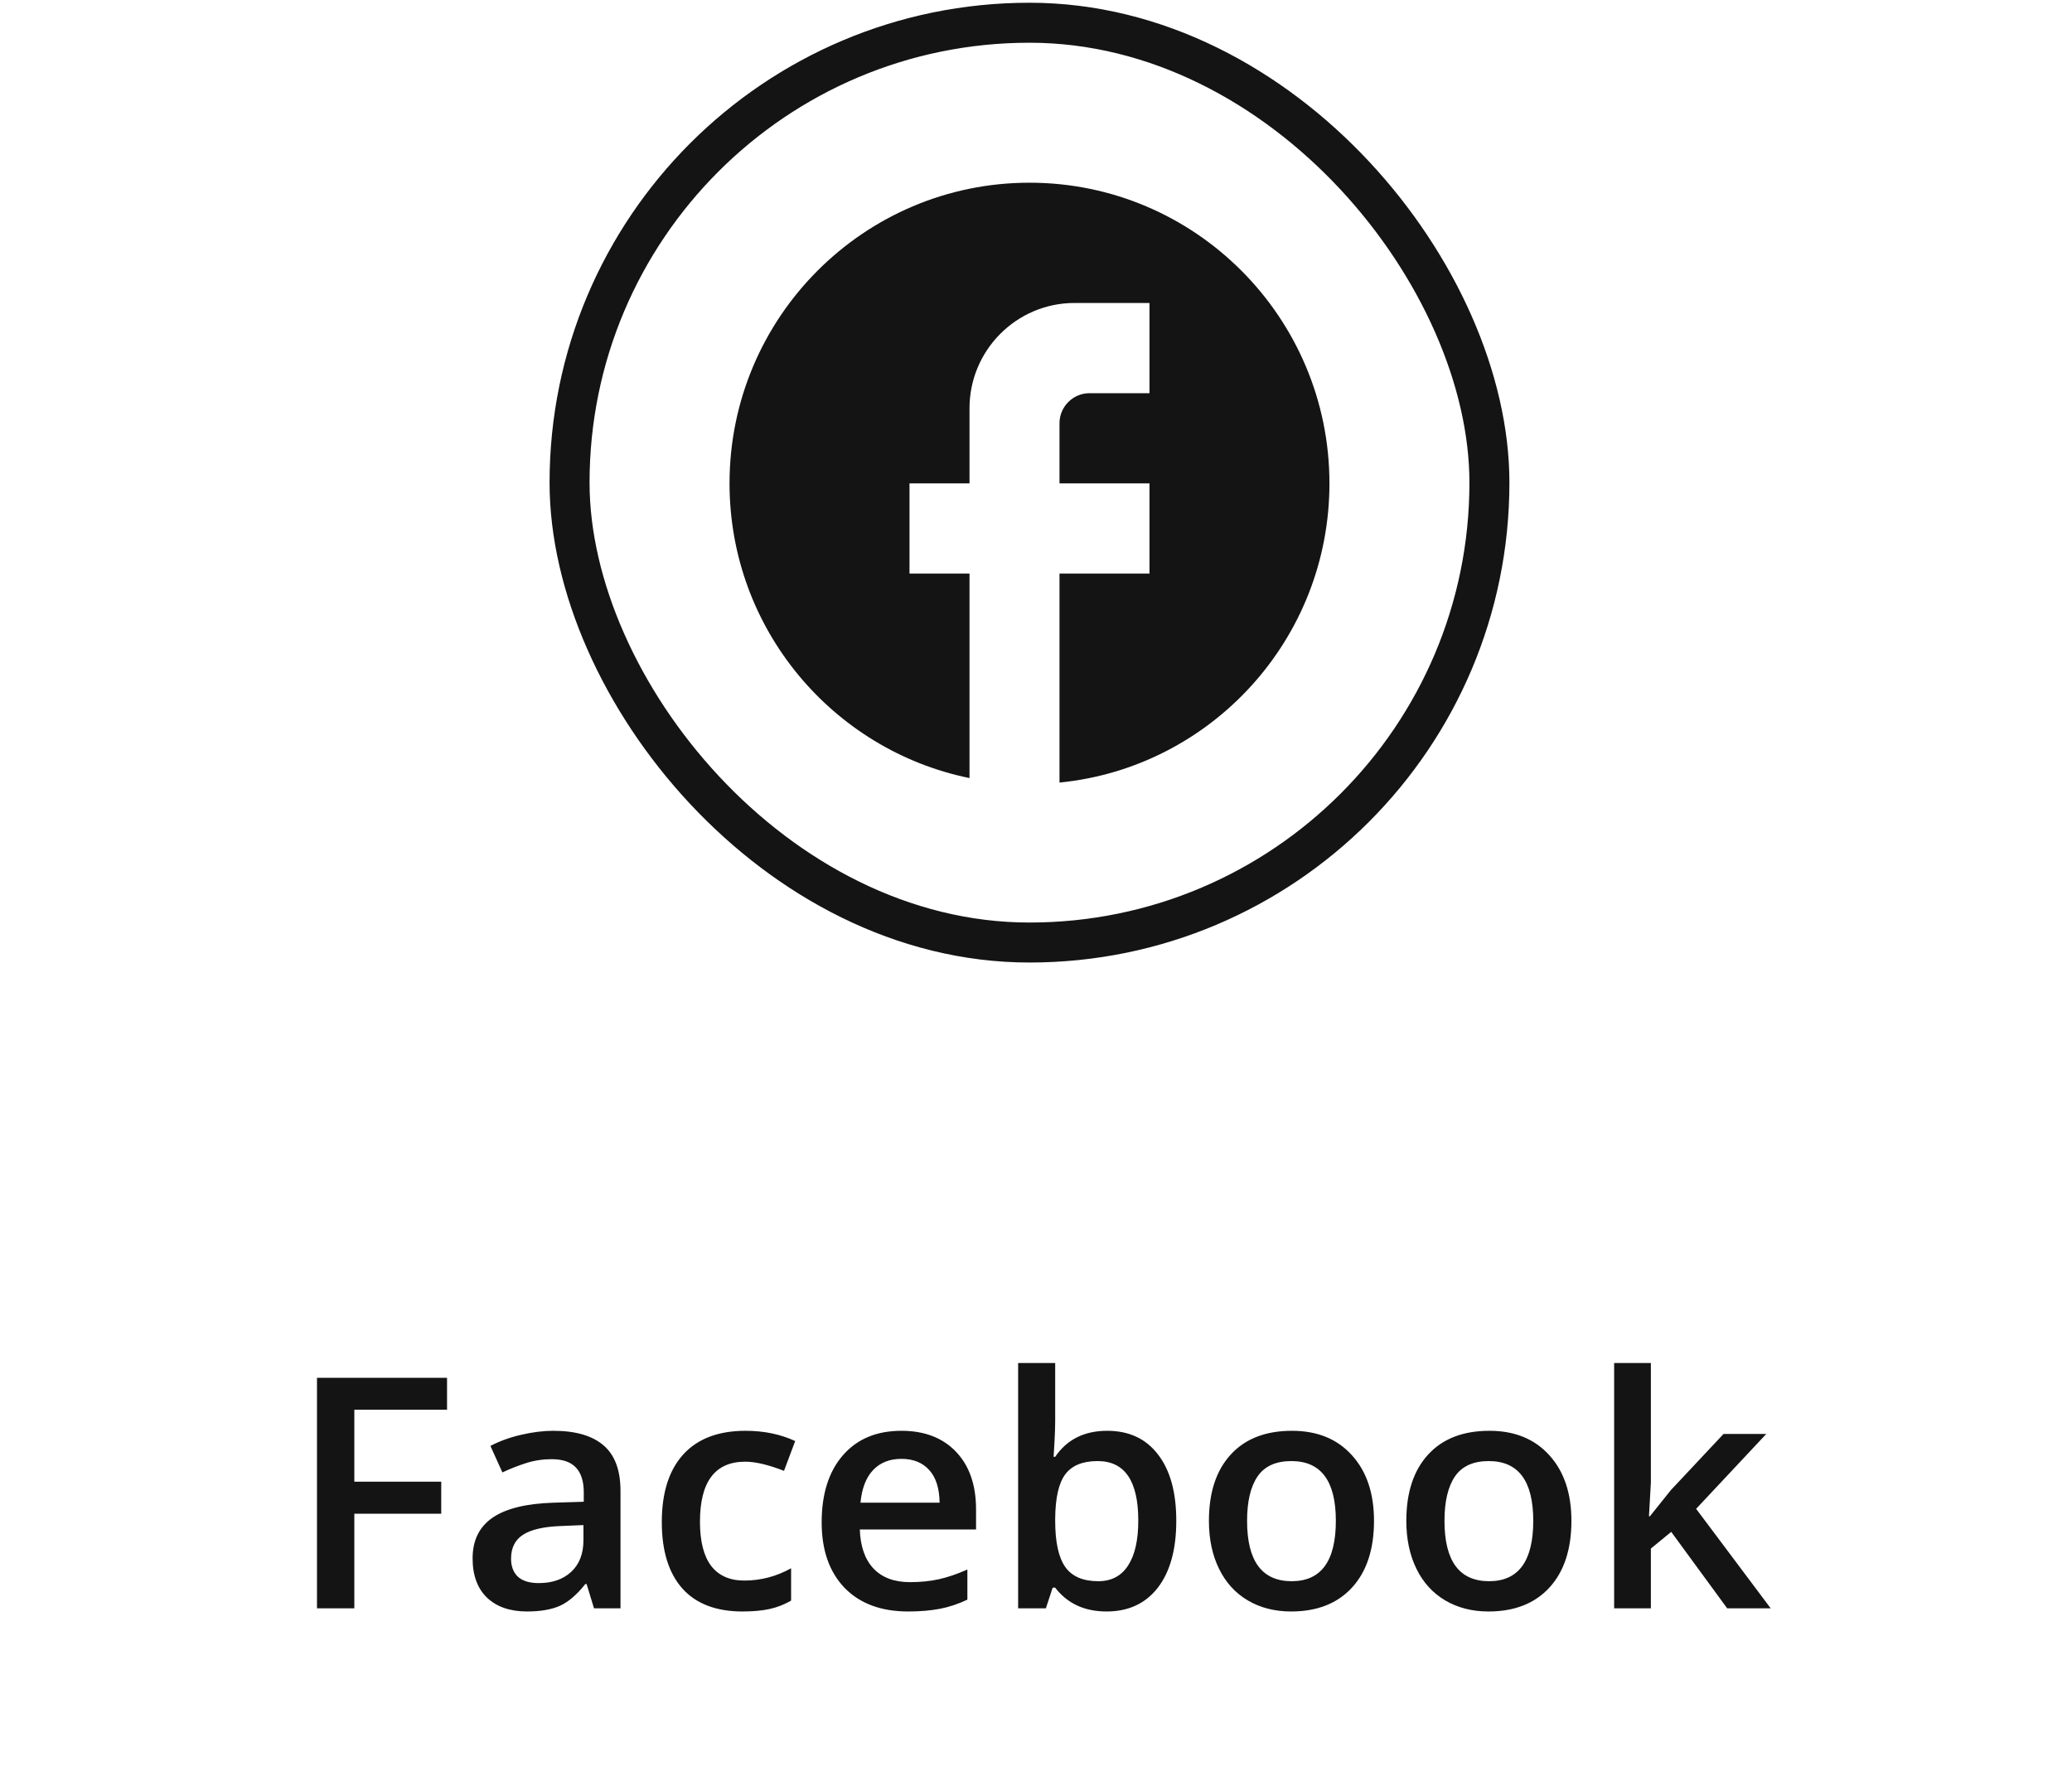 <svg width="77" height="66" viewBox="0 0 77 66" fill="none" xmlns="http://www.w3.org/2000/svg">
<g clip-path="url(#clip0_371_696)">
<path d="M49.405 17.965C49.405 11.797 44.411 6.79 38.258 6.79C32.105 6.79 27.111 11.797 27.111 17.965C27.111 23.374 30.946 27.877 36.029 28.917V21.318H33.799V17.965H36.029V15.171C36.029 13.015 37.779 11.26 39.93 11.26H42.717V14.613H40.487C39.874 14.613 39.373 15.116 39.373 15.73V17.965H42.717V21.318H39.373V29.084C45.002 28.526 49.405 23.765 49.405 17.965Z" fill="#141414"/>
</g>
<rect x="21.166" y="0.845" width="34.184" height="34.184" rx="17.092" stroke="#141414" stroke-width="1.486"/>
<g filter="url(#filter0_d_371_696)">
<path d="M13.168 57.773H11.78V49.206H16.613V50.39H13.168V53.067H16.397V54.257H13.168V57.773ZM22.075 57.773L21.799 56.87H21.752C21.44 57.265 21.125 57.534 20.809 57.679C20.492 57.819 20.086 57.89 19.59 57.89C18.953 57.89 18.455 57.718 18.096 57.374C17.741 57.03 17.563 56.544 17.563 55.915C17.563 55.247 17.811 54.743 18.307 54.403C18.803 54.063 19.559 53.878 20.575 53.847L21.694 53.812V53.466C21.694 53.052 21.596 52.743 21.401 52.54C21.209 52.333 20.91 52.23 20.504 52.23C20.172 52.23 19.854 52.278 19.549 52.376C19.244 52.474 18.951 52.589 18.67 52.722L18.225 51.737C18.576 51.554 18.961 51.415 19.379 51.321C19.797 51.224 20.192 51.175 20.563 51.175C21.387 51.175 22.008 51.355 22.426 51.714C22.848 52.073 23.059 52.638 23.059 53.407V57.773H22.075ZM20.024 56.835C20.524 56.835 20.924 56.696 21.225 56.419C21.529 56.138 21.682 55.745 21.682 55.241V54.679L20.85 54.714C20.201 54.737 19.729 54.847 19.432 55.042C19.139 55.233 18.992 55.528 18.992 55.927C18.992 56.216 19.078 56.44 19.25 56.601C19.422 56.757 19.68 56.835 20.024 56.835ZM27.594 57.89C26.613 57.89 25.867 57.605 25.356 57.034C24.848 56.46 24.594 55.638 24.594 54.567C24.594 53.477 24.86 52.64 25.391 52.054C25.926 51.468 26.698 51.175 27.705 51.175C28.389 51.175 29.004 51.302 29.551 51.556L29.135 52.663C28.553 52.437 28.073 52.323 27.694 52.323C26.573 52.323 26.012 53.067 26.012 54.556C26.012 55.282 26.151 55.829 26.428 56.196C26.709 56.56 27.119 56.741 27.658 56.741C28.272 56.741 28.852 56.589 29.399 56.284V57.485C29.153 57.63 28.889 57.733 28.608 57.796C28.33 57.858 27.992 57.89 27.594 57.89ZM33.752 57.89C32.744 57.89 31.955 57.597 31.385 57.011C30.819 56.421 30.535 55.61 30.535 54.579C30.535 53.52 30.799 52.688 31.326 52.083C31.854 51.477 32.578 51.175 33.5 51.175C34.356 51.175 35.032 51.435 35.528 51.954C36.024 52.474 36.272 53.188 36.272 54.099V54.843H31.953C31.973 55.472 32.143 55.956 32.463 56.296C32.783 56.632 33.235 56.8 33.817 56.8C34.2 56.8 34.555 56.765 34.883 56.694C35.215 56.62 35.571 56.499 35.95 56.331V57.45C35.614 57.61 35.274 57.724 34.93 57.79C34.586 57.856 34.194 57.89 33.752 57.89ZM33.5 52.218C33.063 52.218 32.711 52.356 32.446 52.634C32.184 52.911 32.028 53.315 31.977 53.847H34.918C34.91 53.312 34.782 52.907 34.532 52.634C34.282 52.356 33.938 52.218 33.5 52.218ZM41.147 51.175C41.955 51.175 42.584 51.468 43.033 52.054C43.487 52.64 43.713 53.462 43.713 54.52C43.713 55.583 43.485 56.411 43.028 57.005C42.571 57.595 41.936 57.89 41.123 57.89C40.303 57.89 39.666 57.595 39.213 57.005H39.119L38.867 57.773H37.836V48.655H39.213V50.823C39.213 50.983 39.205 51.222 39.19 51.538C39.174 51.855 39.162 52.056 39.154 52.142H39.213C39.651 51.497 40.295 51.175 41.147 51.175ZM40.789 52.3C40.235 52.3 39.834 52.464 39.588 52.792C39.346 53.116 39.221 53.661 39.213 54.427V54.52C39.213 55.31 39.338 55.882 39.588 56.237C39.838 56.589 40.246 56.765 40.813 56.765C41.301 56.765 41.67 56.571 41.92 56.185C42.174 55.798 42.301 55.239 42.301 54.509C42.301 53.036 41.797 52.3 40.789 52.3ZM51.061 54.52C51.061 55.579 50.789 56.405 50.246 56.999C49.703 57.593 48.947 57.89 47.979 57.89C47.373 57.89 46.838 57.753 46.373 57.48C45.908 57.206 45.551 56.813 45.301 56.302C45.051 55.79 44.926 55.196 44.926 54.52C44.926 53.47 45.196 52.649 45.735 52.06C46.274 51.47 47.033 51.175 48.014 51.175C48.951 51.175 49.694 51.477 50.24 52.083C50.787 52.685 51.061 53.497 51.061 54.52ZM46.344 54.52C46.344 56.017 46.897 56.765 48.002 56.765C49.096 56.765 49.643 56.017 49.643 54.52C49.643 53.04 49.092 52.3 47.99 52.3C47.412 52.3 46.992 52.491 46.731 52.874C46.473 53.257 46.344 53.806 46.344 54.52ZM58.397 54.52C58.397 55.579 58.125 56.405 57.582 56.999C57.039 57.593 56.283 57.89 55.315 57.89C54.709 57.89 54.174 57.753 53.709 57.48C53.244 57.206 52.887 56.813 52.637 56.302C52.387 55.79 52.262 55.196 52.262 54.52C52.262 53.47 52.532 52.649 53.071 52.06C53.61 51.47 54.369 51.175 55.35 51.175C56.287 51.175 57.029 51.477 57.576 52.083C58.123 52.685 58.397 53.497 58.397 54.52ZM53.68 54.52C53.68 56.017 54.233 56.765 55.338 56.765C56.432 56.765 56.979 56.017 56.979 54.52C56.979 53.04 56.428 52.3 55.326 52.3C54.748 52.3 54.328 52.491 54.067 52.874C53.809 53.257 53.68 53.806 53.68 54.52ZM61.315 54.351L62.094 53.378L64.051 51.292H65.639L63.032 54.075L65.803 57.773H64.186L62.106 54.931L61.35 55.552V57.773H59.985V48.655H61.35V53.102L61.279 54.351H61.315Z" fill="#141414"/>
</g>
<defs>
<filter id="filter0_d_371_696" x="9.78" y="48.655" width="58.023" height="13.234" filterUnits="userSpaceOnUse" color-interpolation-filters="sRGB">
<feFlood flood-opacity="0" result="BackgroundImageFix"/>
<feColorMatrix in="SourceAlpha" type="matrix" values="0 0 0 0 0 0 0 0 0 0 0 0 0 0 0 0 0 0 127 0" result="hardAlpha"/>
<feOffset dy="2"/>
<feGaussianBlur stdDeviation="1"/>
<feComposite in2="hardAlpha" operator="out"/>
<feColorMatrix type="matrix" values="0 0 0 0 0 0 0 0 0 0 0 0 0 0 0 0 0 0 0.05 0"/>
<feBlend mode="normal" in2="BackgroundImageFix" result="effect1_dropShadow_371_696"/>
<feBlend mode="normal" in="SourceGraphic" in2="effect1_dropShadow_371_696" result="shape"/>
</filter>
<clipPath id="clip0_371_696">
<rect x="20.423" y="0.102" width="35.67" height="35.67" rx="17.835" fill="white"/>
</clipPath>
</defs>
</svg>
